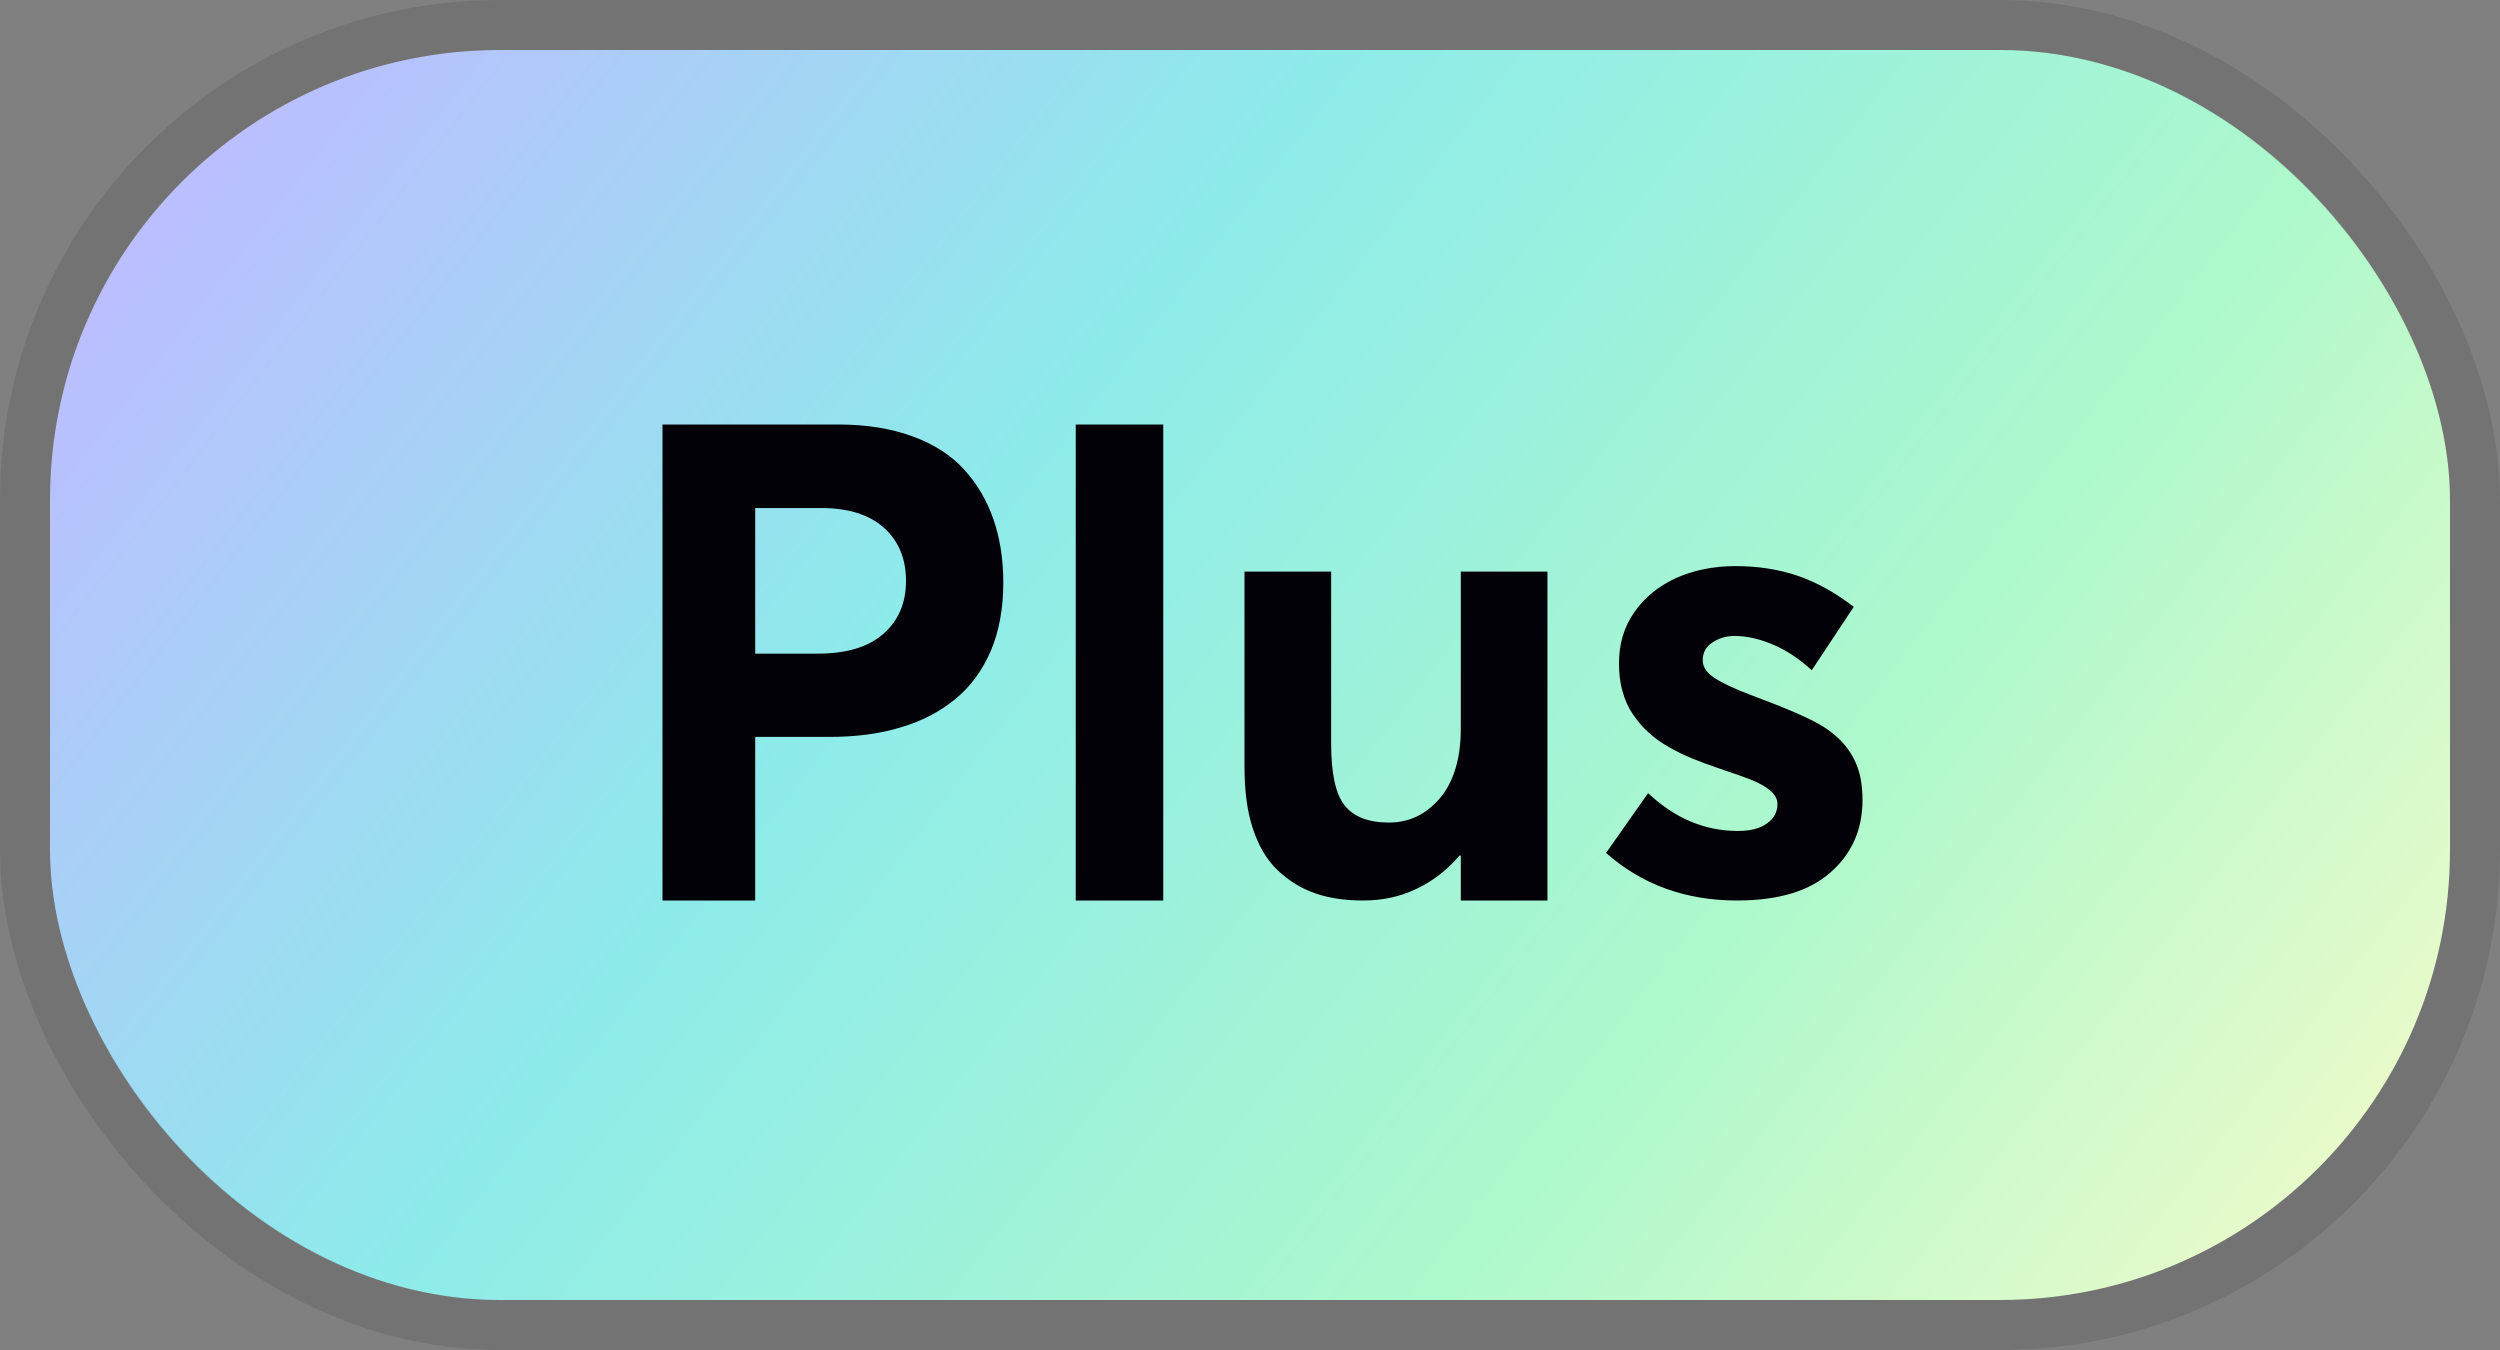 <svg width="50" height="27" viewBox="0 0 50 27" fill="none" xmlns="http://www.w3.org/2000/svg">
<rect x="0" y="0" width="50" height="27" fill="#808080" stroke="none"/>
<rect x="1" y="1" width="48" height="25" rx="9" fill="url(#paint0_linear_3388_90880)"/>
<rect x="0.5" y="0.5" width="49" height="26" rx="9.5" stroke="black" stroke-opacity="0.1"/>
<path fill-rule="evenodd" clip-rule="evenodd" d="M13.25 8.49V18.01H15.104V14.738H16.586C17.108 14.738 17.585 14.679 18.009 14.549C18.434 14.425 18.799 14.235 19.106 13.981C19.413 13.732 19.648 13.406 19.818 13.014C19.981 12.623 20.066 12.172 20.066 11.656C20.066 11.193 20.001 10.768 19.87 10.39C19.739 10.011 19.544 9.678 19.282 9.391C19.021 9.103 18.675 8.881 18.244 8.725C17.814 8.568 17.324 8.49 16.762 8.49H13.25ZM16.351 13.073H15.104V10.161H16.43C16.965 10.161 17.383 10.292 17.676 10.553C17.97 10.814 18.12 11.173 18.12 11.617C18.12 12.068 17.964 12.42 17.663 12.681C17.363 12.943 16.926 13.073 16.351 13.073ZM21.515 18.01V8.49H23.265V18.01H21.515ZM32.121 17.059C32.839 17.693 33.712 18.01 34.741 18.01C35.556 18.01 36.176 17.829 36.603 17.454C37.03 17.085 37.25 16.6 37.25 15.998C37.25 15.843 37.237 15.694 37.211 15.565C37.127 15.138 36.875 14.789 36.461 14.53C36.215 14.375 35.737 14.168 35.025 13.903C34.682 13.774 34.437 13.657 34.282 13.554C34.126 13.45 34.055 13.334 34.055 13.204C34.055 13.049 34.12 12.933 34.249 12.849C34.379 12.765 34.521 12.719 34.689 12.719C34.935 12.719 35.193 12.778 35.465 12.894C35.737 13.01 35.989 13.179 36.235 13.405L37.075 12.137C36.707 11.853 36.332 11.646 35.956 11.516C35.575 11.387 35.161 11.322 34.708 11.322C34.269 11.322 33.868 11.406 33.518 11.562C33.169 11.723 32.891 11.95 32.684 12.247C32.477 12.545 32.38 12.881 32.38 13.263C32.38 13.47 32.4 13.657 32.451 13.825C32.496 14 32.568 14.155 32.658 14.285C32.749 14.42 32.852 14.543 32.969 14.647C33.085 14.757 33.221 14.854 33.383 14.944C33.538 15.035 33.693 15.106 33.848 15.171C34.003 15.235 34.178 15.3 34.372 15.365C34.676 15.468 34.902 15.546 35.058 15.61C35.213 15.675 35.329 15.746 35.42 15.824C35.504 15.902 35.549 15.986 35.549 16.083C35.549 16.244 35.478 16.374 35.336 16.471C35.193 16.574 34.999 16.619 34.754 16.619C34.094 16.619 33.499 16.367 32.962 15.863L32.121 17.059ZM30.949 11.432H29.216V14.569C29.216 15.17 29.074 15.636 28.802 15.96C28.524 16.289 28.181 16.451 27.78 16.451C27.366 16.451 27.069 16.335 26.888 16.102C26.707 15.869 26.623 15.455 26.623 14.873V11.432H24.89V15.326C24.89 15.811 24.941 16.225 25.058 16.574C25.174 16.923 25.336 17.201 25.556 17.408C25.776 17.615 26.021 17.77 26.306 17.867C26.584 17.965 26.907 18.01 27.27 18.01C27.638 18.01 27.987 17.939 28.317 17.783C28.647 17.628 28.938 17.408 29.19 17.111H29.216V18.01H30.949V11.432Z" fill="#020107"/>
<defs>
<linearGradient id="paint0_linear_3388_90880" x1="3.483" y1="4.125" x2="42.541" y2="34.347" gradientUnits="userSpaceOnUse">
<stop stop-color="#BBBEFF"/>
<stop offset="0.331" stop-color="#8DEBEA"/>
<stop offset="0.681" stop-color="#AEF9CC"/>
<stop offset="1" stop-color="#F9FBCA"/>
</linearGradient>
</defs>
</svg>
